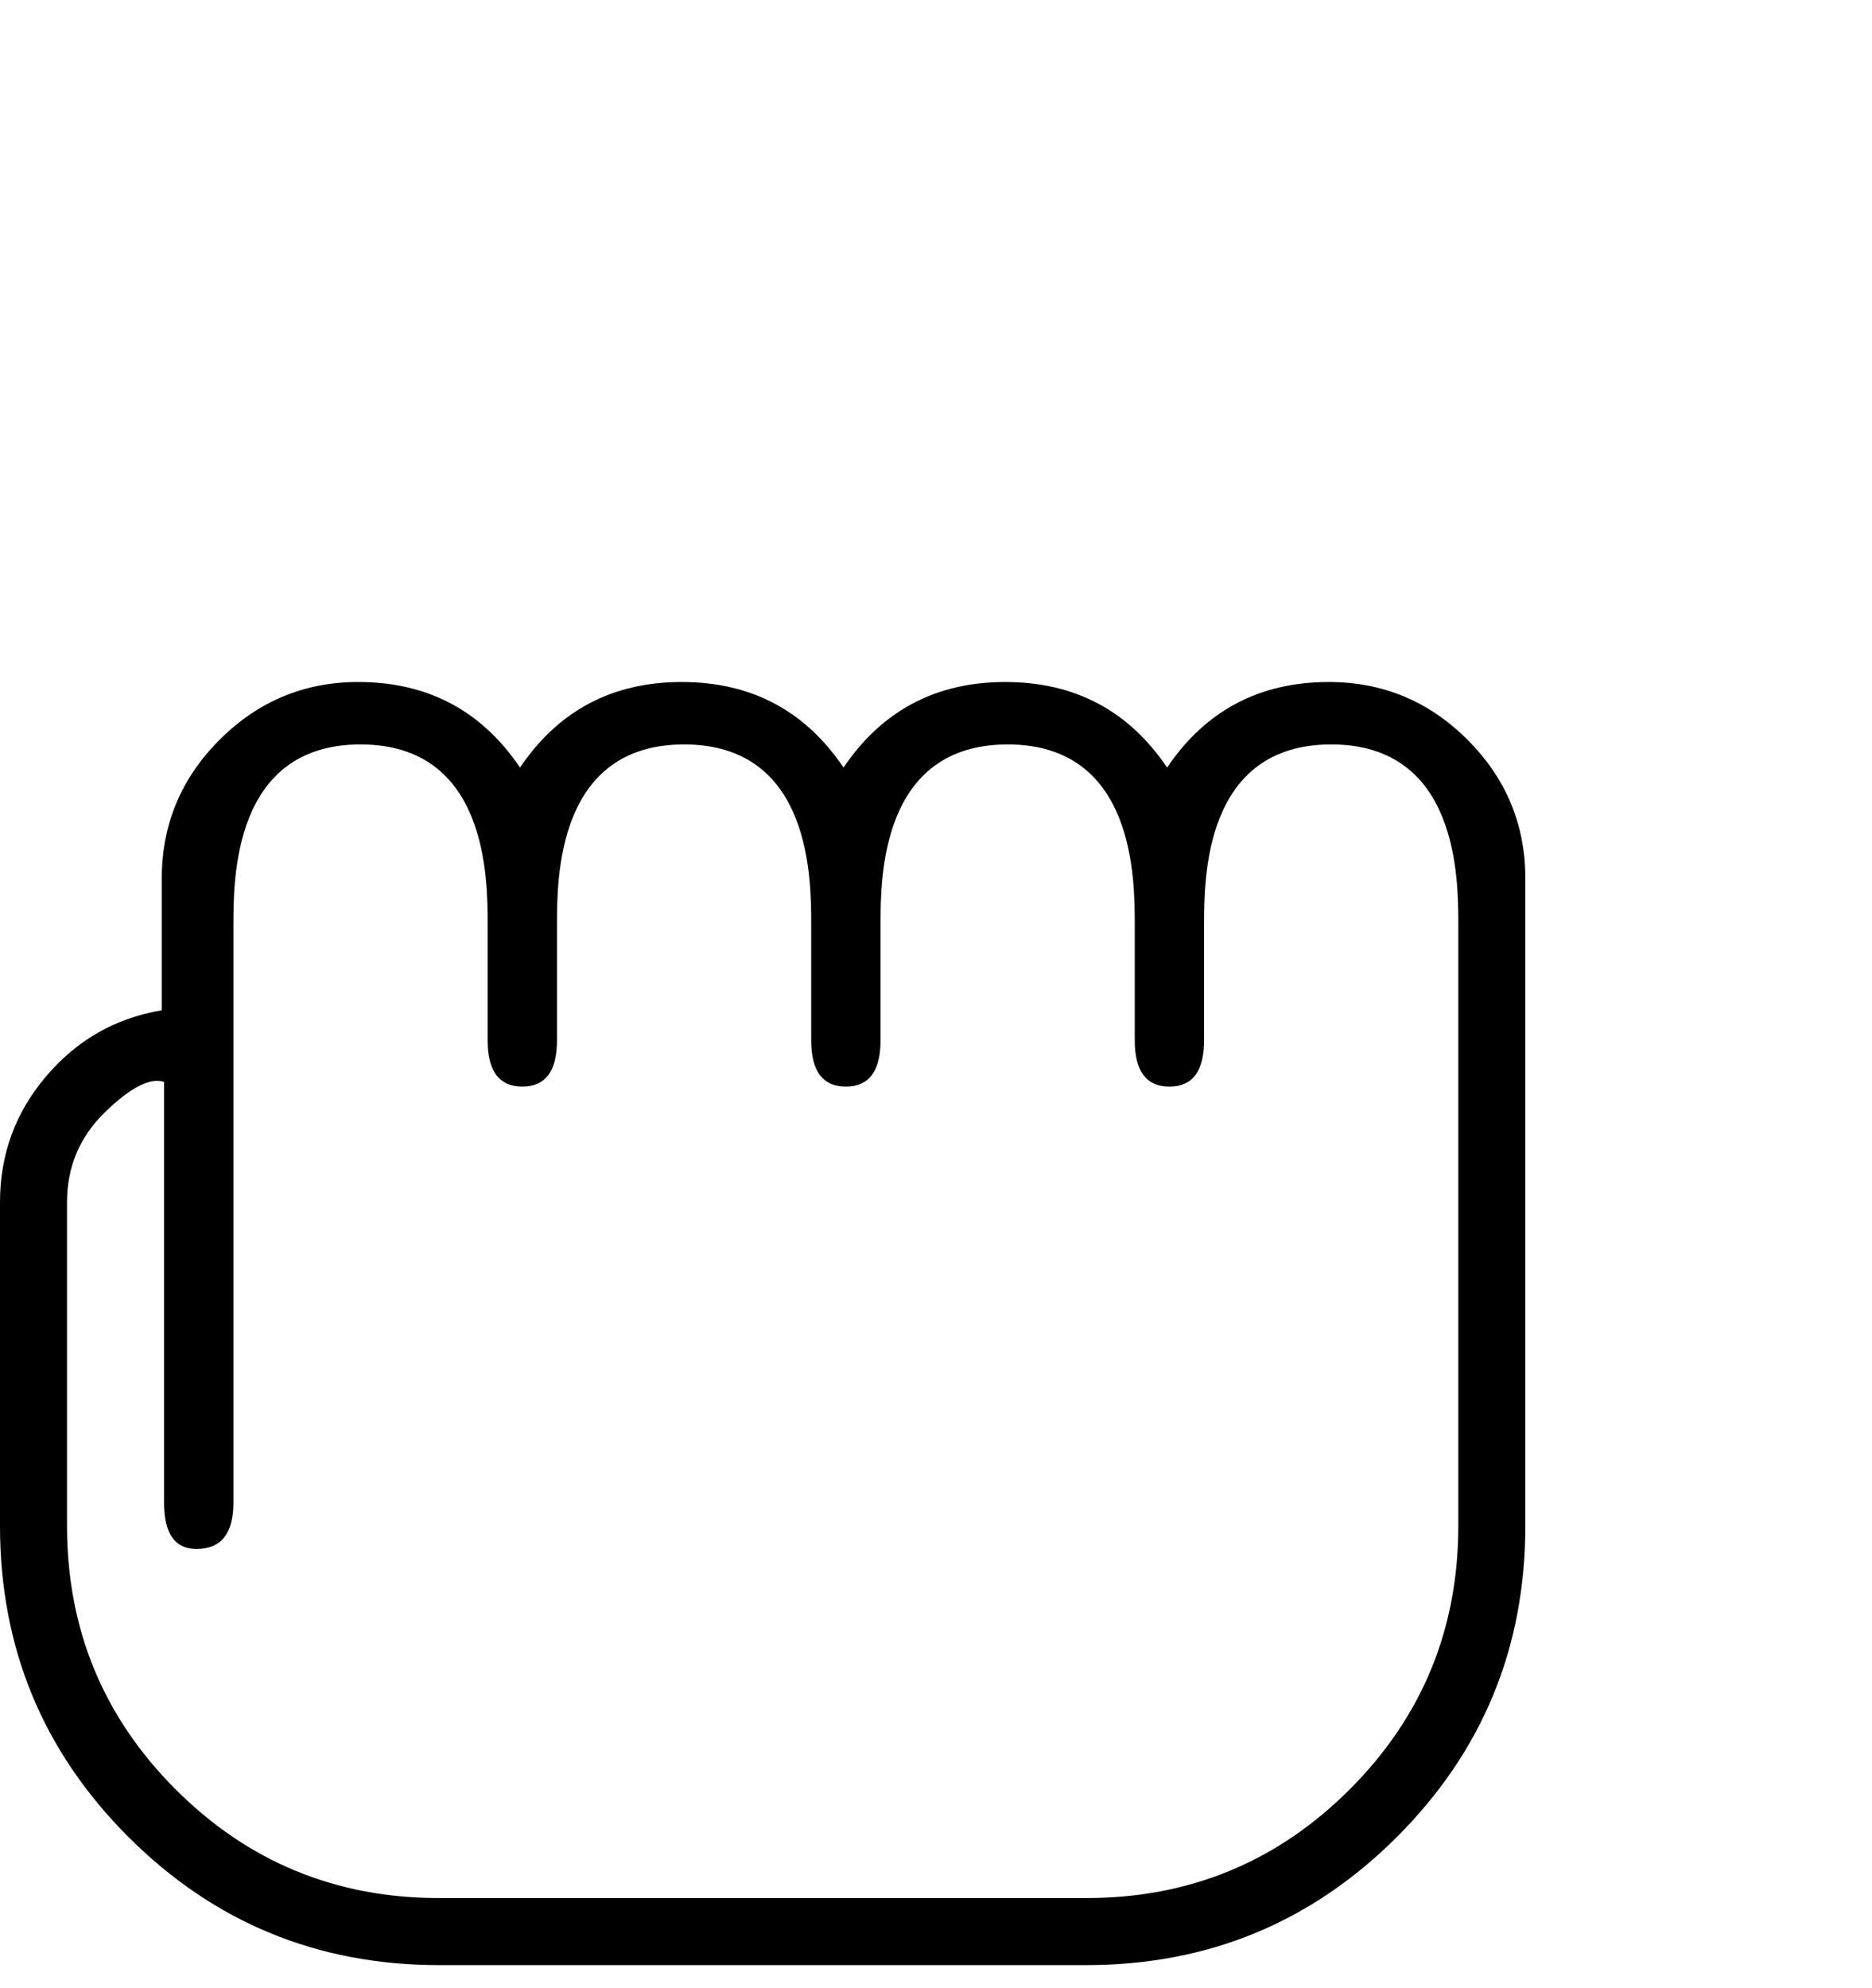 <?xml version="1.0" encoding="utf-8"?>
<!DOCTYPE svg PUBLIC "-//W3C//DTD SVG 1.0//EN" "http://www.w3.org/TR/2001/REC-SVG-20010904/DTD/svg10.dtd">

<svg version="1.0"
     id="glyph_0"
     xmlns="http://www.w3.org/2000/svg"
     x="0px"
     y="0px"
     width="81px"
     height="86px">
<g id="0">
<path style="fill:#000000;stroke-width:0px" d="M47 85 C40 85 26 85 19 85 

Q11.1 85 5.55 79.45 Q0 73.9 0 66 C0 61.333 0 55.5 0 52 Q0 48.9 2 46.55 Q4 44.2 7 43.7 C7 41.8 7 39.425 7 38 Q7 34.5 9.5 32 Q12 29.5 15.5 29.5 Q20 29.5 22.5 33.2 Q25 29.5 29.5 29.5 

Q34 29.5 36.5 33.2 Q39 29.5 43.5 29.5 Q48 29.5 50.5 33.2 

Q53 29.5 57.5 29.5 Q61 29.5 63.5 32 Q66 34.5 66 38 C66 47.333 66 59 66 66 Q66 73.9 60.45 79.45 Q54.9 85 47 85 

zM19 82.1 C26 82.1 40 82.1 47 82.1 

Q53.7 82.1 58.4 77.4 

Q63.1 72.7 63.1 66 

L63.1 40

C63.1 38 63.1 32.2 57.6 32.2
C52.1 32.2 52.1 38 52.1 40

L52.1 45

Q52.1 47 50.6 47
Q49.1 47 49.1 45

L49.1 40

C49.1 38 49.1 32.2 43.6 32.2
C38.1 32.2 38.1 38 38.1 40

L38.1 45

Q38.1 47 36.6 47
Q35.1 47 35.1 45

L35.1 40

C35.1 38 35.1 32.2 29.6 32.2
C24.1 32.2 24.1 38 24.1 40

L24.1 45

Q24.1 47 22.6 47
Q21.1 47 21.1 45

L21.1 45
L21.1 40

C21.1 38 21.1 32.2 15.6 32.2
C10.1 32.2 10.1 38 10.1 40

L10.1 65

Q10.1 67 8.5 67
Q7.1 67 7.1 65

L7.1 46.8

Q6.2 46.5 4.55 48.1 Q2.9 49.7 2.9 52 C2.9 56.667 2.9 62.5 2.9 66 Q2.9 72.7 7.6 77.4 Q12.3 82.1 19 82.1 z" id="path_0_0" />
</g>
</svg>
